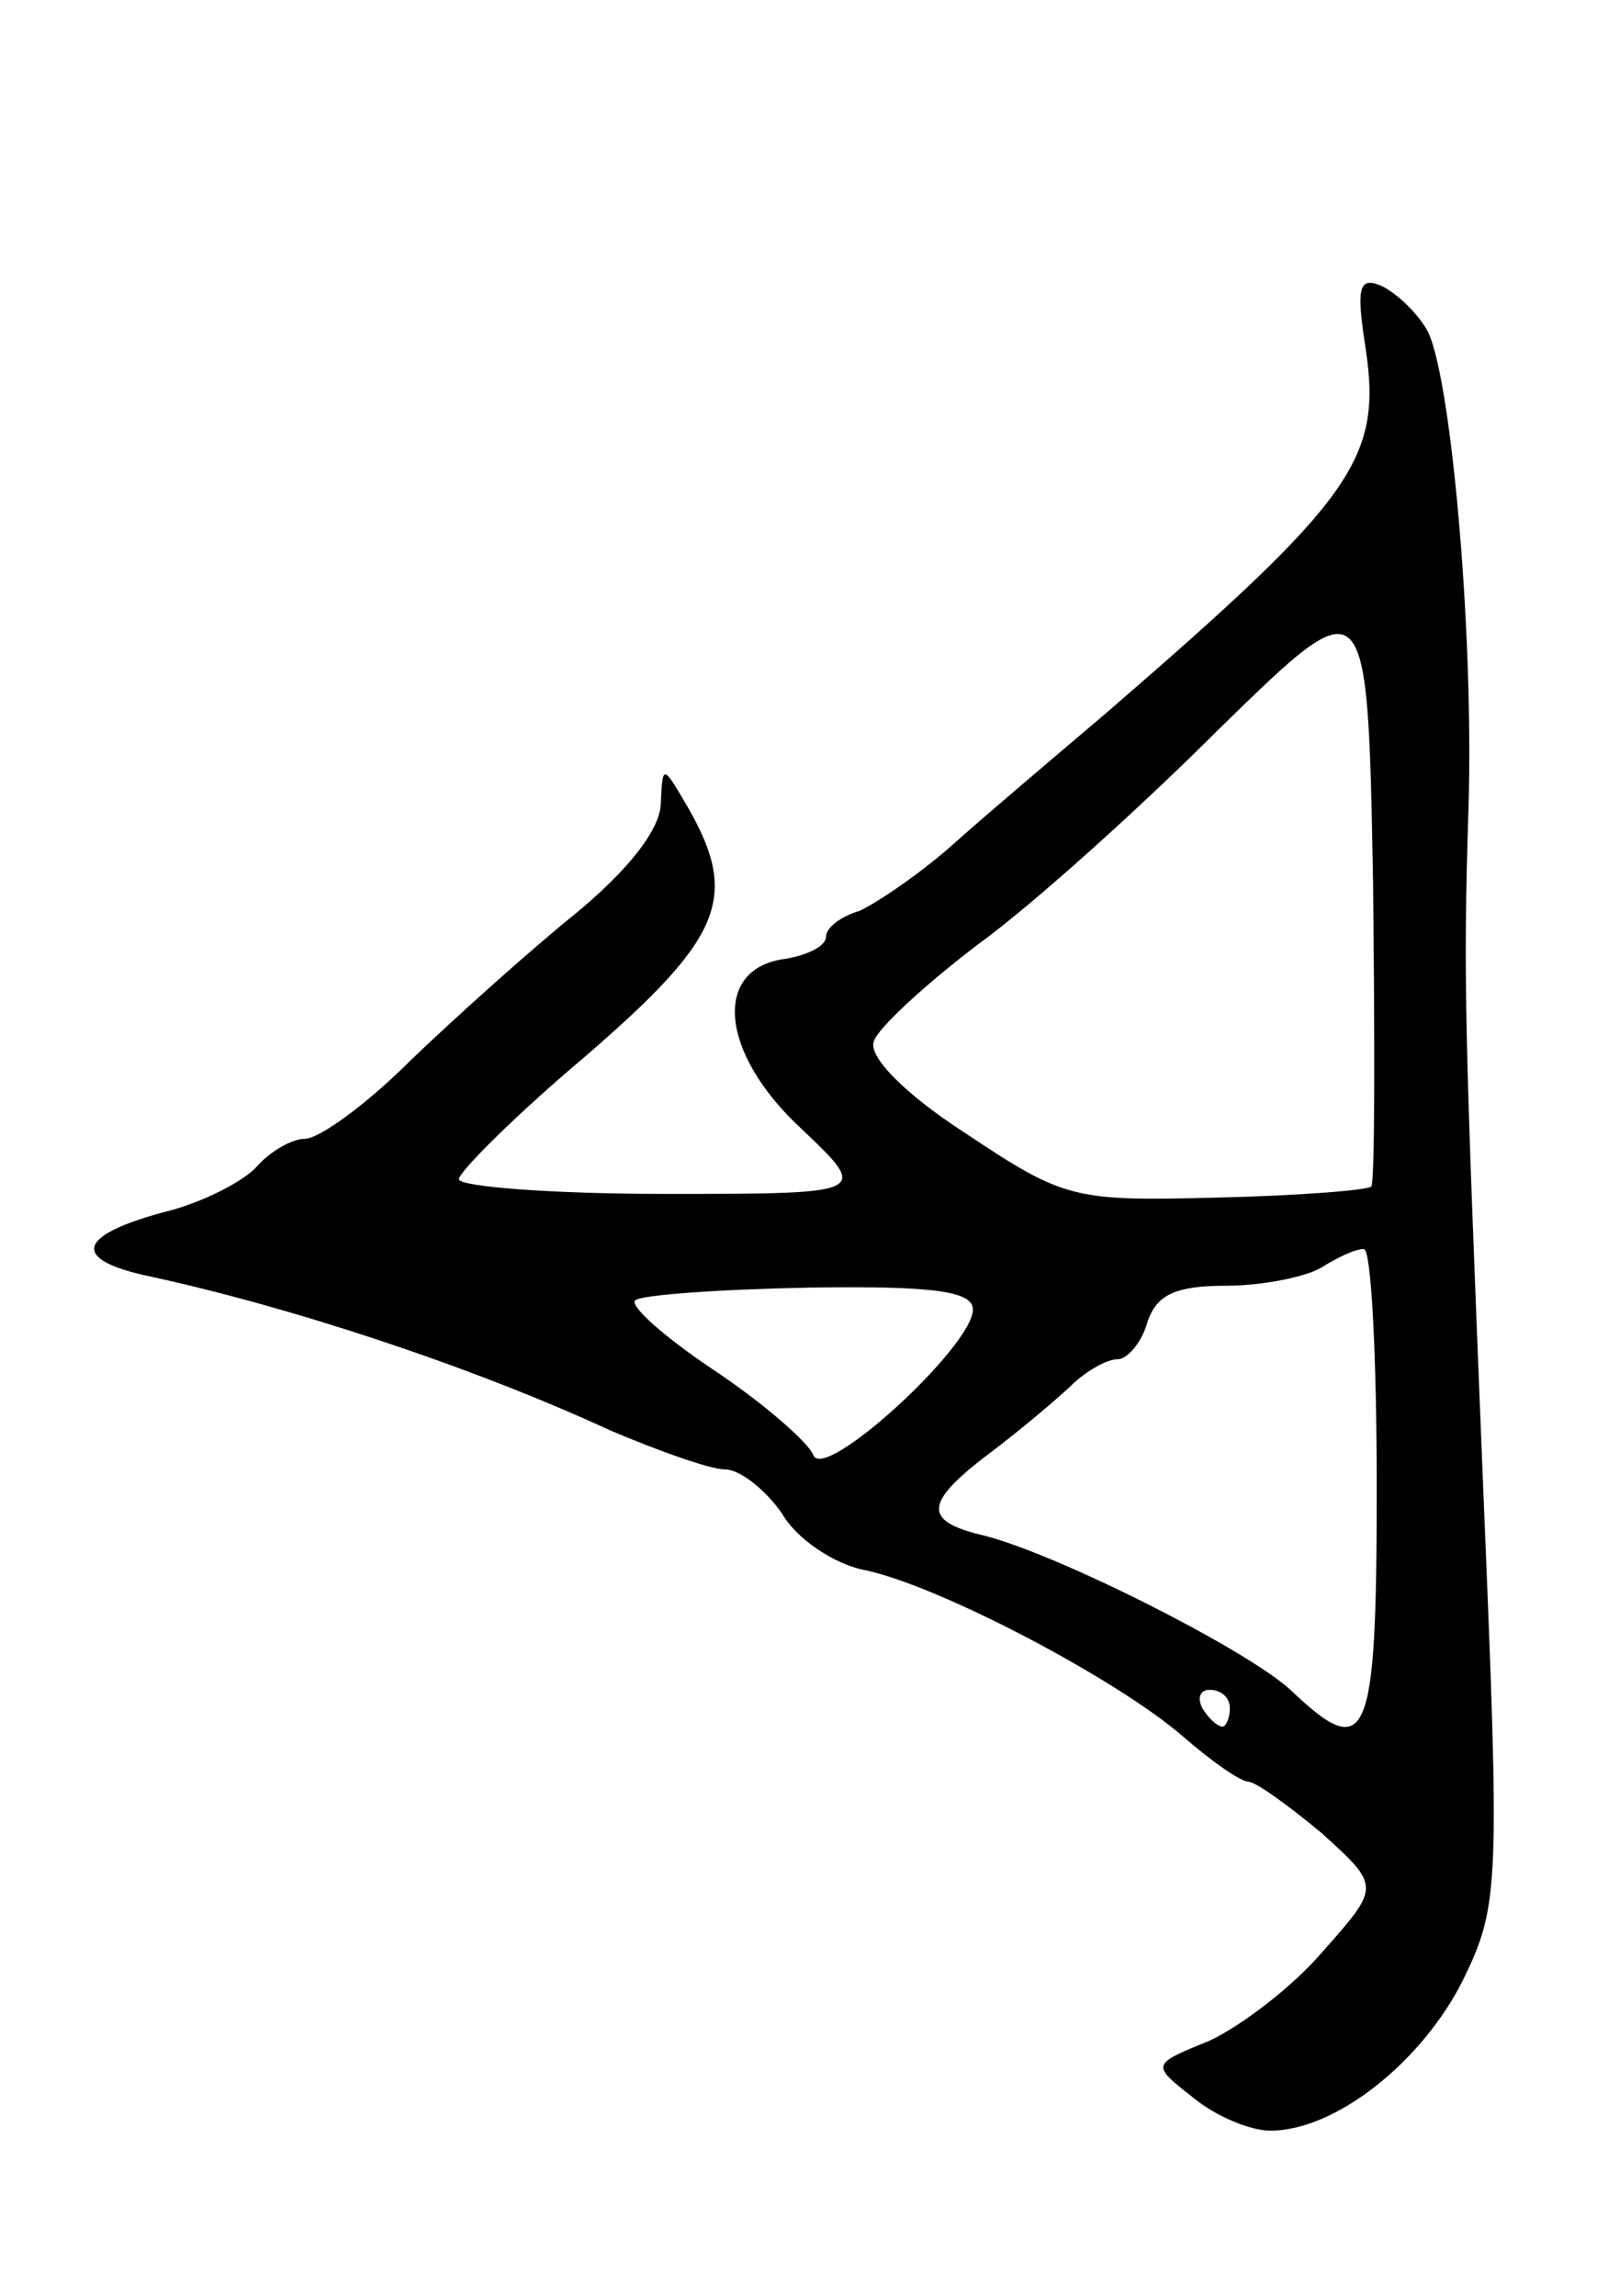 <svg version="1.0" xmlns="http://www.w3.org/2000/svg"
 width="87pt" height="125pt" viewBox="0 0 87 125"
 preserveAspectRatio="xMidYMid meet">
<g transform="translate(0,125) scale(0.1,-0.1)"
fill="#000000" stroke="none">
<path d="M744 1060 c9 -60 -7 -82 -140 -197 -27 -23 -65 -55 -84 -72 -19 -17
-43 -33 -52 -37 -10 -3 -18 -9 -18 -14 0 -5 -10 -10 -22 -12 -40 -5 -36 -51 8
-92 38 -36 38 -36 -74 -36 -62 0 -112 4 -112 8 0 4 31 35 69 67 74 64 84 86
56 135 -14 24 -14 24 -15 3 0 -14 -17 -36 -46 -60 -26 -21 -66 -57 -90 -80
-24 -24 -50 -43 -58 -43 -7 0 -19 -7 -26 -15 -7 -8 -30 -20 -51 -25 -48 -13
-50 -26 -7 -35 74 -16 173 -48 251 -84 26 -11 54 -21 62 -21 8 0 22 -11 31
-24 8 -14 29 -28 46 -31 41 -9 136 -59 172 -90 16 -14 32 -25 36 -25 4 0 22
-13 40 -28 32 -29 32 -29 1 -64 -17 -20 -45 -41 -62 -49 -32 -13 -32 -13 -9
-31 12 -10 31 -18 42 -18 36 0 83 38 105 82 20 41 20 51 11 268 -10 248 -11
276 -8 370 3 98 -10 240 -23 261 -6 10 -18 21 -26 24 -11 4 -12 -3 -7 -35z m3
-456 c-2 -2 -40 -5 -84 -6 -78 -2 -83 -1 -137 35 -34 22 -53 42 -50 50 2 7 28
31 57 53 29 21 88 74 132 118 80 78 80 78 83 -84 1 -90 1 -164 -1 -166z m3
-164 c0 -139 -5 -150 -47 -110 -24 22 -127 74 -167 84 -34 8 -33 18 6 47 17
13 37 30 44 37 7 6 17 12 23 12 5 0 13 9 16 20 5 15 15 20 43 20 20 0 44 5 52
10 8 5 18 10 23 10 4 0 7 -58 7 -130z m-220 97 c0 -20 -82 -95 -87 -79 -3 7
-27 28 -54 46 -27 18 -46 35 -43 38 3 3 45 6 95 7 68 1 89 -2 89 -12z m140
-217 c0 -5 -2 -10 -4 -10 -3 0 -8 5 -11 10 -3 6 -1 10 4 10 6 0 11 -4 11 -10z"/>
</g>
</svg>
